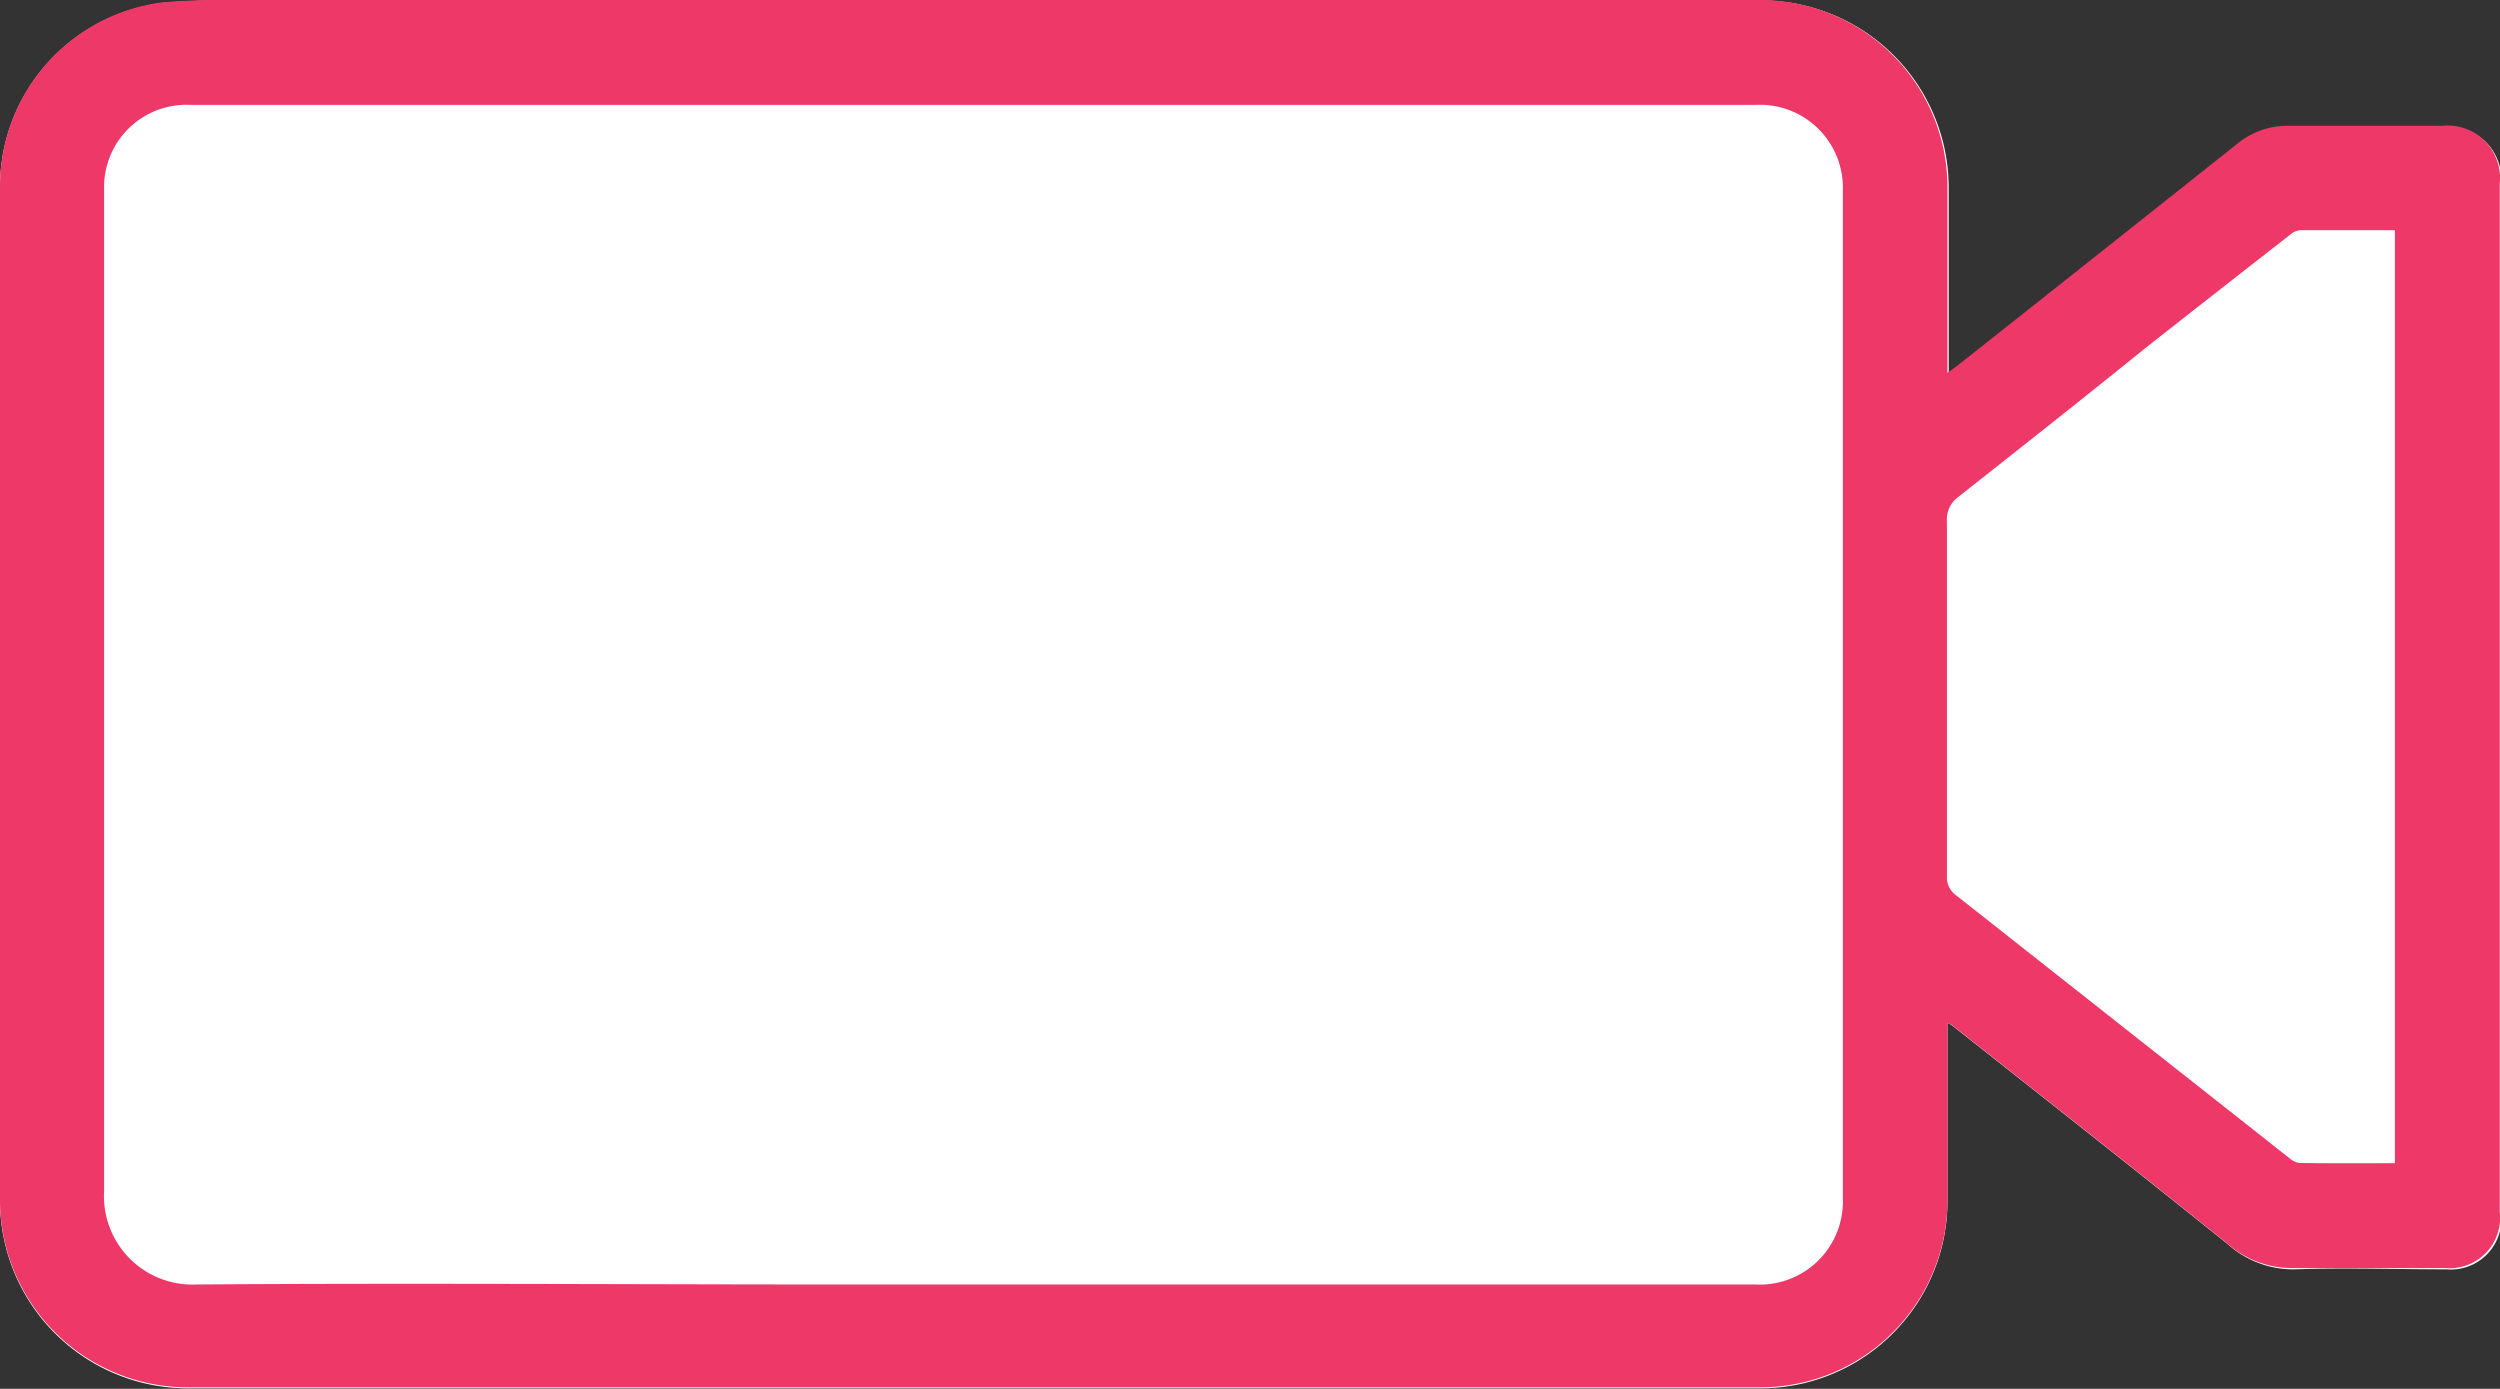 <svg id="b708bb36-fb8a-421f-b8e0-a030565be304" data-name="video-camera-icon" xmlns="http://www.w3.org/2000/svg" viewBox="0 0 98.95 54.97"><rect x="0" y="0" width="98.95" height="54.97" fill="#333333" stroke="none"/><defs><style>.b5b5f738-f155-4f05-ab0a-e570d983eb77{fill:#fff;}.ae63e325-dc2a-4263-b324-96c18b5f23ae{fill:#ed3868;}</style></defs><g id="ae51aac0-1bd1-4e28-b27c-fd579a7470b1" data-name="video-camera-outline"><path class="b5b5f738-f155-4f05-ab0a-e570d983eb77" d="M77.61,63a1.57,1.57,0,0,1,.25.16c3.62,2.86,7.24,5.71,10.84,8.6a3.87,3.87,0,0,0,2.66,1c2-.07,4,0,6,0a2,2,0,0,0,2.16-2.24c0-2,0-4.06,0-6.09q0-17.3,0-34.59a2.08,2.08,0,0,0-2.3-2.29c-2,0-4,0-6,0a3.11,3.11,0,0,0-2.1.72q-5.46,4.38-11,8.72c-.12.1-.26.19-.46.34V30a7.42,7.42,0,0,0-7.51-7.46c-5,0-10.08,0-15.12,0H12c-1.67,0-3.34-.05-5,.09A7.35,7.35,0,0,0,.53,29.85c0,2.09,0,4.18,0,6.27q0,17,0,34a7.43,7.43,0,0,0,7.39,7.35H70.18A7.4,7.4,0,0,0,77.61,70V63Z" transform="translate(-0.53 -22.52)"/><path class="ae63e325-dc2a-4263-b324-96c18b5f23ae" d="M77.61,63V70a7.4,7.4,0,0,1-7.43,7.43H7.92A7.43,7.43,0,0,1,.53,70.13q0-17,0-34c0-2.09,0-4.18,0-6.27A7.35,7.35,0,0,1,7,22.61c1.65-.14,3.32-.08,5-.09H55c5,0,10.08,0,15.12,0A7.42,7.42,0,0,1,77.61,30v7.28c.2-.15.34-.24.46-.34q5.5-4.35,11-8.72a3.11,3.11,0,0,1,2.1-.72c2,0,4,0,6,0a2.08,2.08,0,0,1,2.3,2.29q0,17.3,0,34.59c0,2,0,4.06,0,6.09a2,2,0,0,1-2.16,2.24c-2,0-4,0-6,0a3.87,3.87,0,0,1-2.66-1c-3.6-2.89-7.22-5.74-10.84-8.6A1.57,1.57,0,0,0,77.61,63ZM39.09,26.67H22.45c-4.81,0-9.61,0-14.41,0A3.26,3.26,0,0,0,4.65,30c0,1.63,0,3.26,0,4.89V61.06c0,2.87,0,5.74,0,8.61a3.5,3.5,0,0,0,3.66,3.69c8.54-.06,17.09,0,25.64,0H70a3.29,3.29,0,0,0,3.47-3.41V30.05a3.28,3.28,0,0,0-3.4-3.38c-1.65,0-3.29,0-4.94,0H39.09ZM95.32,68.56V31.63c-1.28,0-2.51,0-3.75,0a.7.7,0,0,0-.41.19q-2.86,2.23-5.72,4.48c-2.47,2-4.92,3.93-7.39,5.88a1.1,1.1,0,0,0-.46,1q0,7,0,14a.88.88,0,0,0,.38.79L91.17,68.38a.73.73,0,0,0,.37.17C92.79,68.57,94,68.56,95.32,68.56Z" transform="translate(-0.53 -22.52)"/></g></svg>